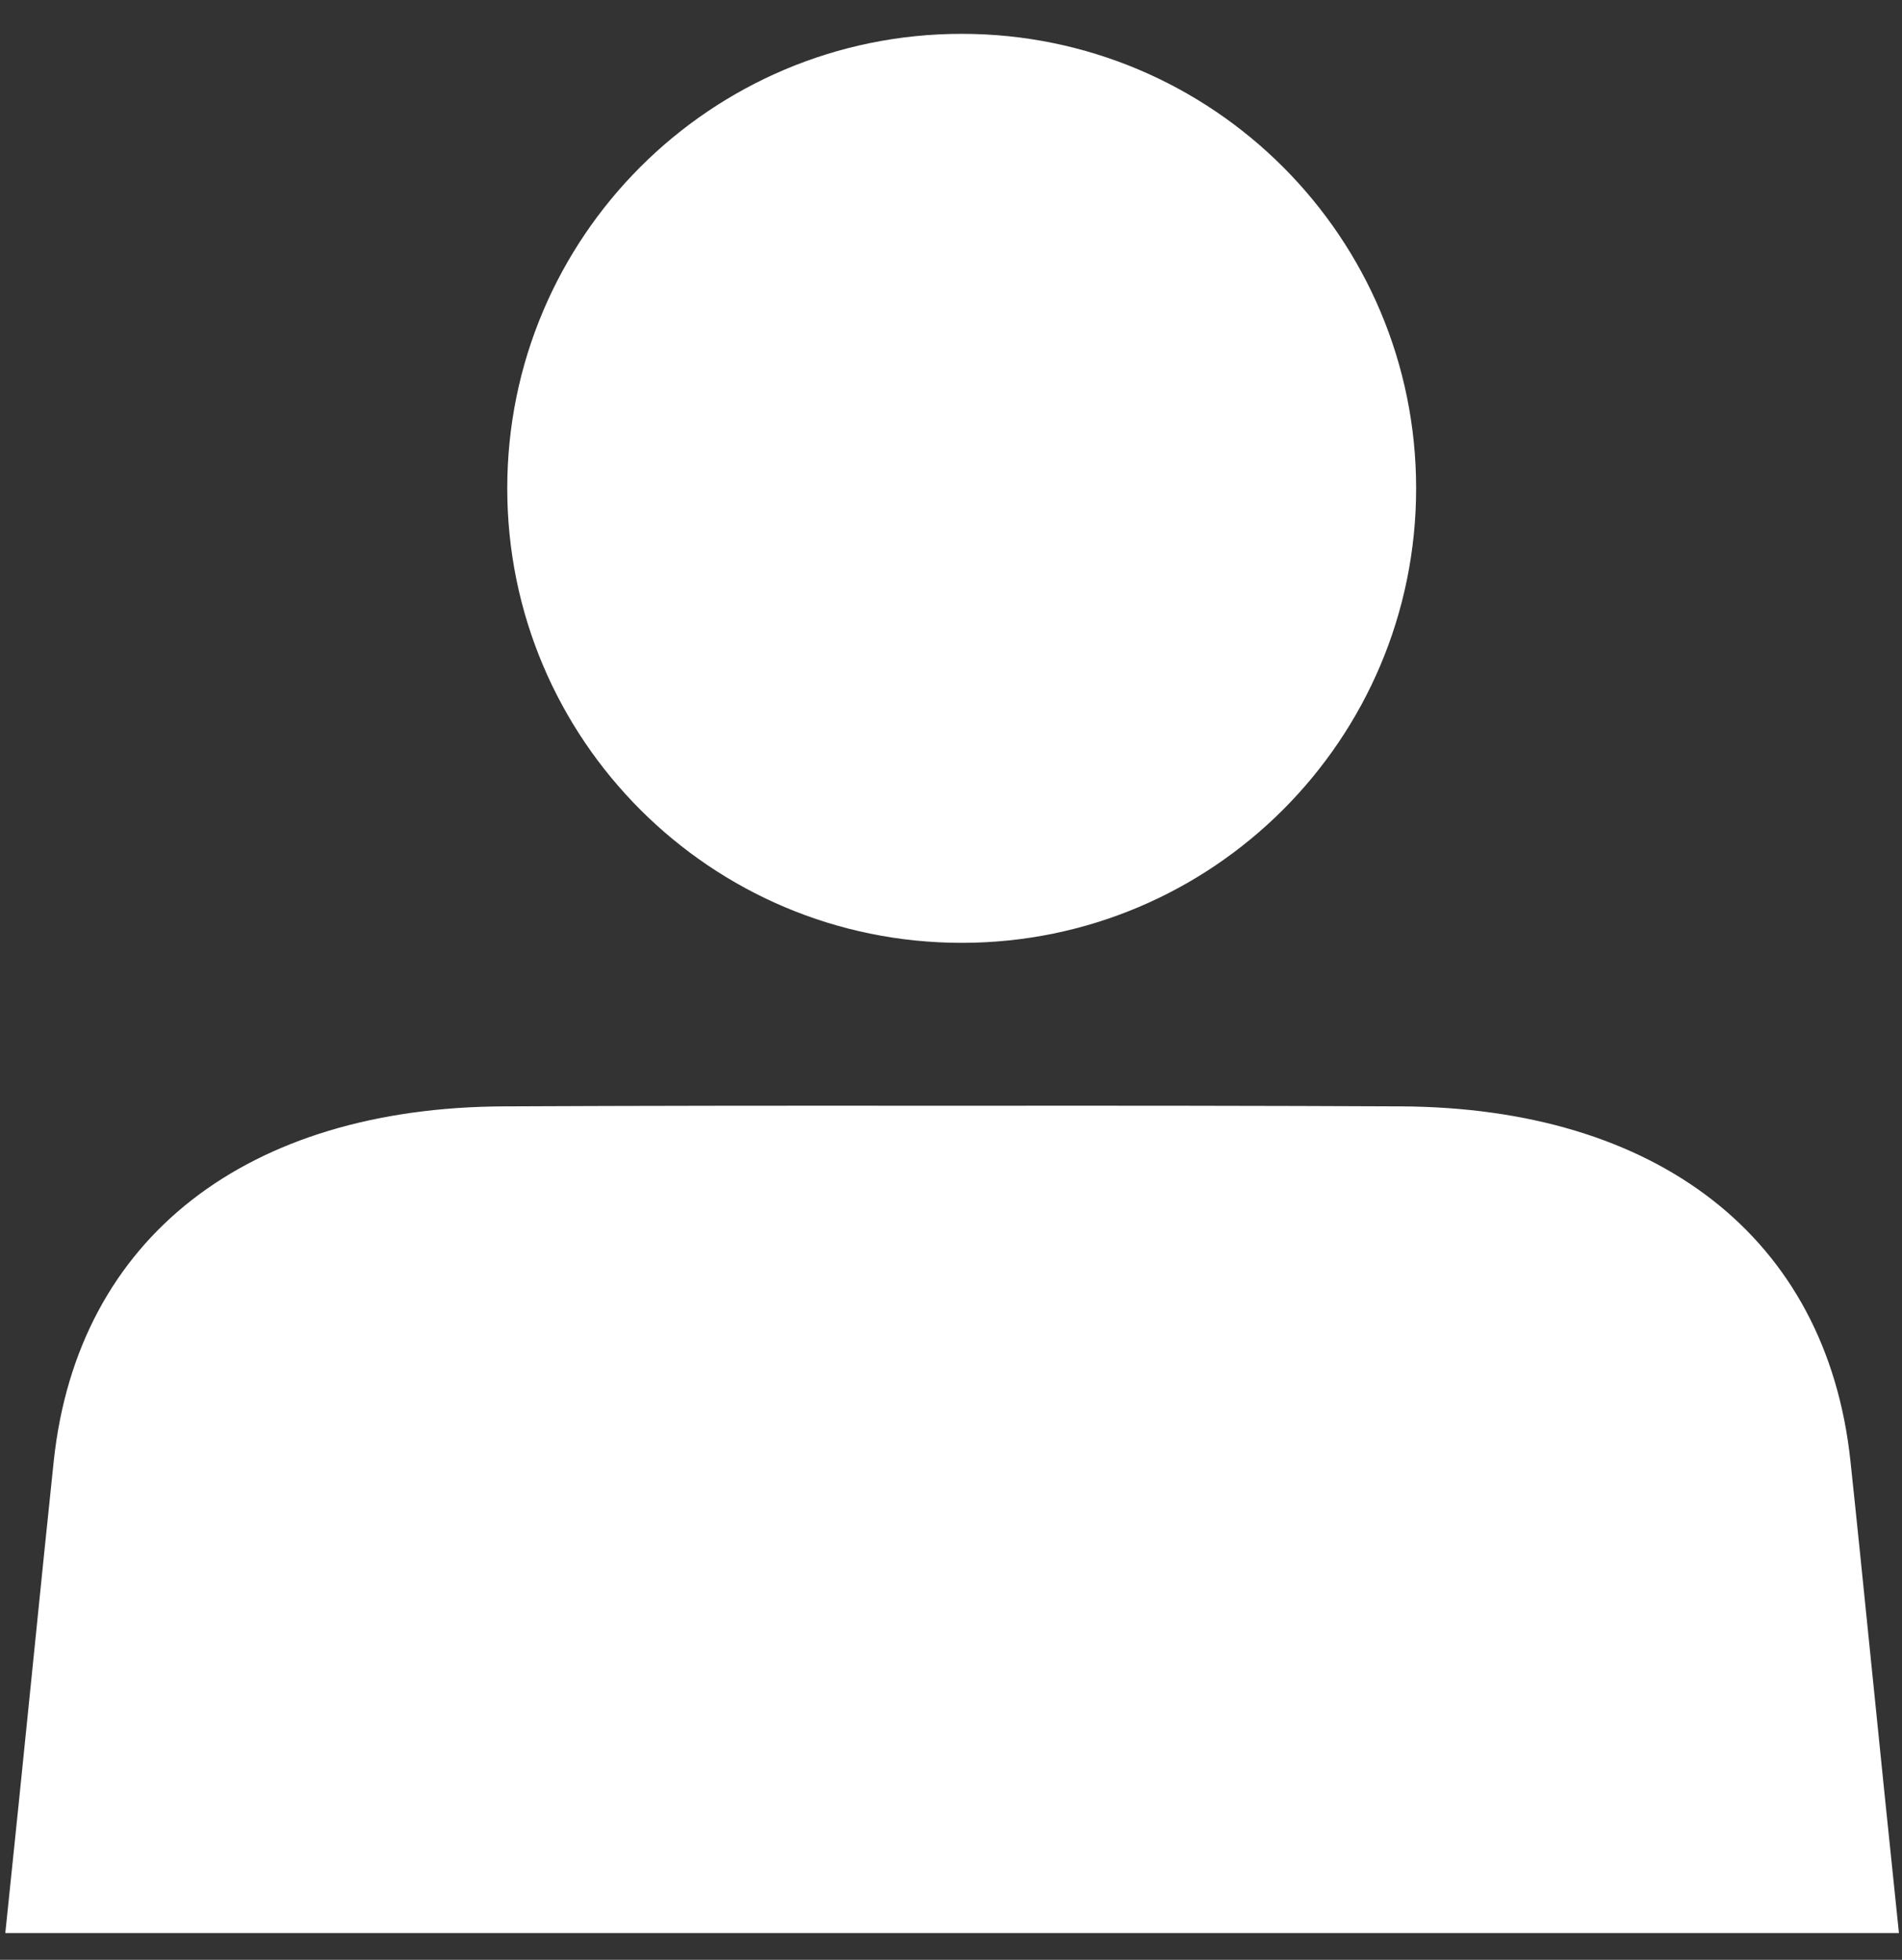 <svg width="100%" height="100%" viewBox="0 0 33 34" version="1.1" xmlns="http://www.w3.org/2000/svg" xmlns:xlink="http://www.w3.org/1999/xlink" xml:space="preserve" xmlns:serif="http://www.serif.com/" style="fill-rule:evenodd;clip-rule:evenodd;stroke-linejoin:round;stroke-miterlimit:2;">
    <rect x="0" y="0" width="33" height="34" fill="#333333" stroke="none"/>
    <g id="Symbols" style="fill-rule:evenodd;clip-rule:evenodd;stroke-linejoin:round;stroke-miterlimit:2;">
        <path id="Fill-1" d="M32.947,33.536C32.643,30.646 32.292,27.084 32.105,25.342C31.689,21.454 28.736,19.214 24.299,19.194C21.884,19.183 19.439,19.181 16.993,19.183L16.046,19.183C13.6,19.181 11.154,19.183 8.739,19.194C4.303,19.214 1.35,21.454 0.933,25.342C0.747,27.084 0.396,30.646 0.092,33.536L32.947,33.536ZM24.57,8.472C24.57,12.827 21.04,16.357 16.685,16.357C12.331,16.357 8.801,12.827 8.801,8.472C8.801,4.117 12.331,0.587 16.685,0.587C21.04,0.587 24.57,4.117 24.57,8.472Z" style="fill:white;"/>
    </g>
</svg>
